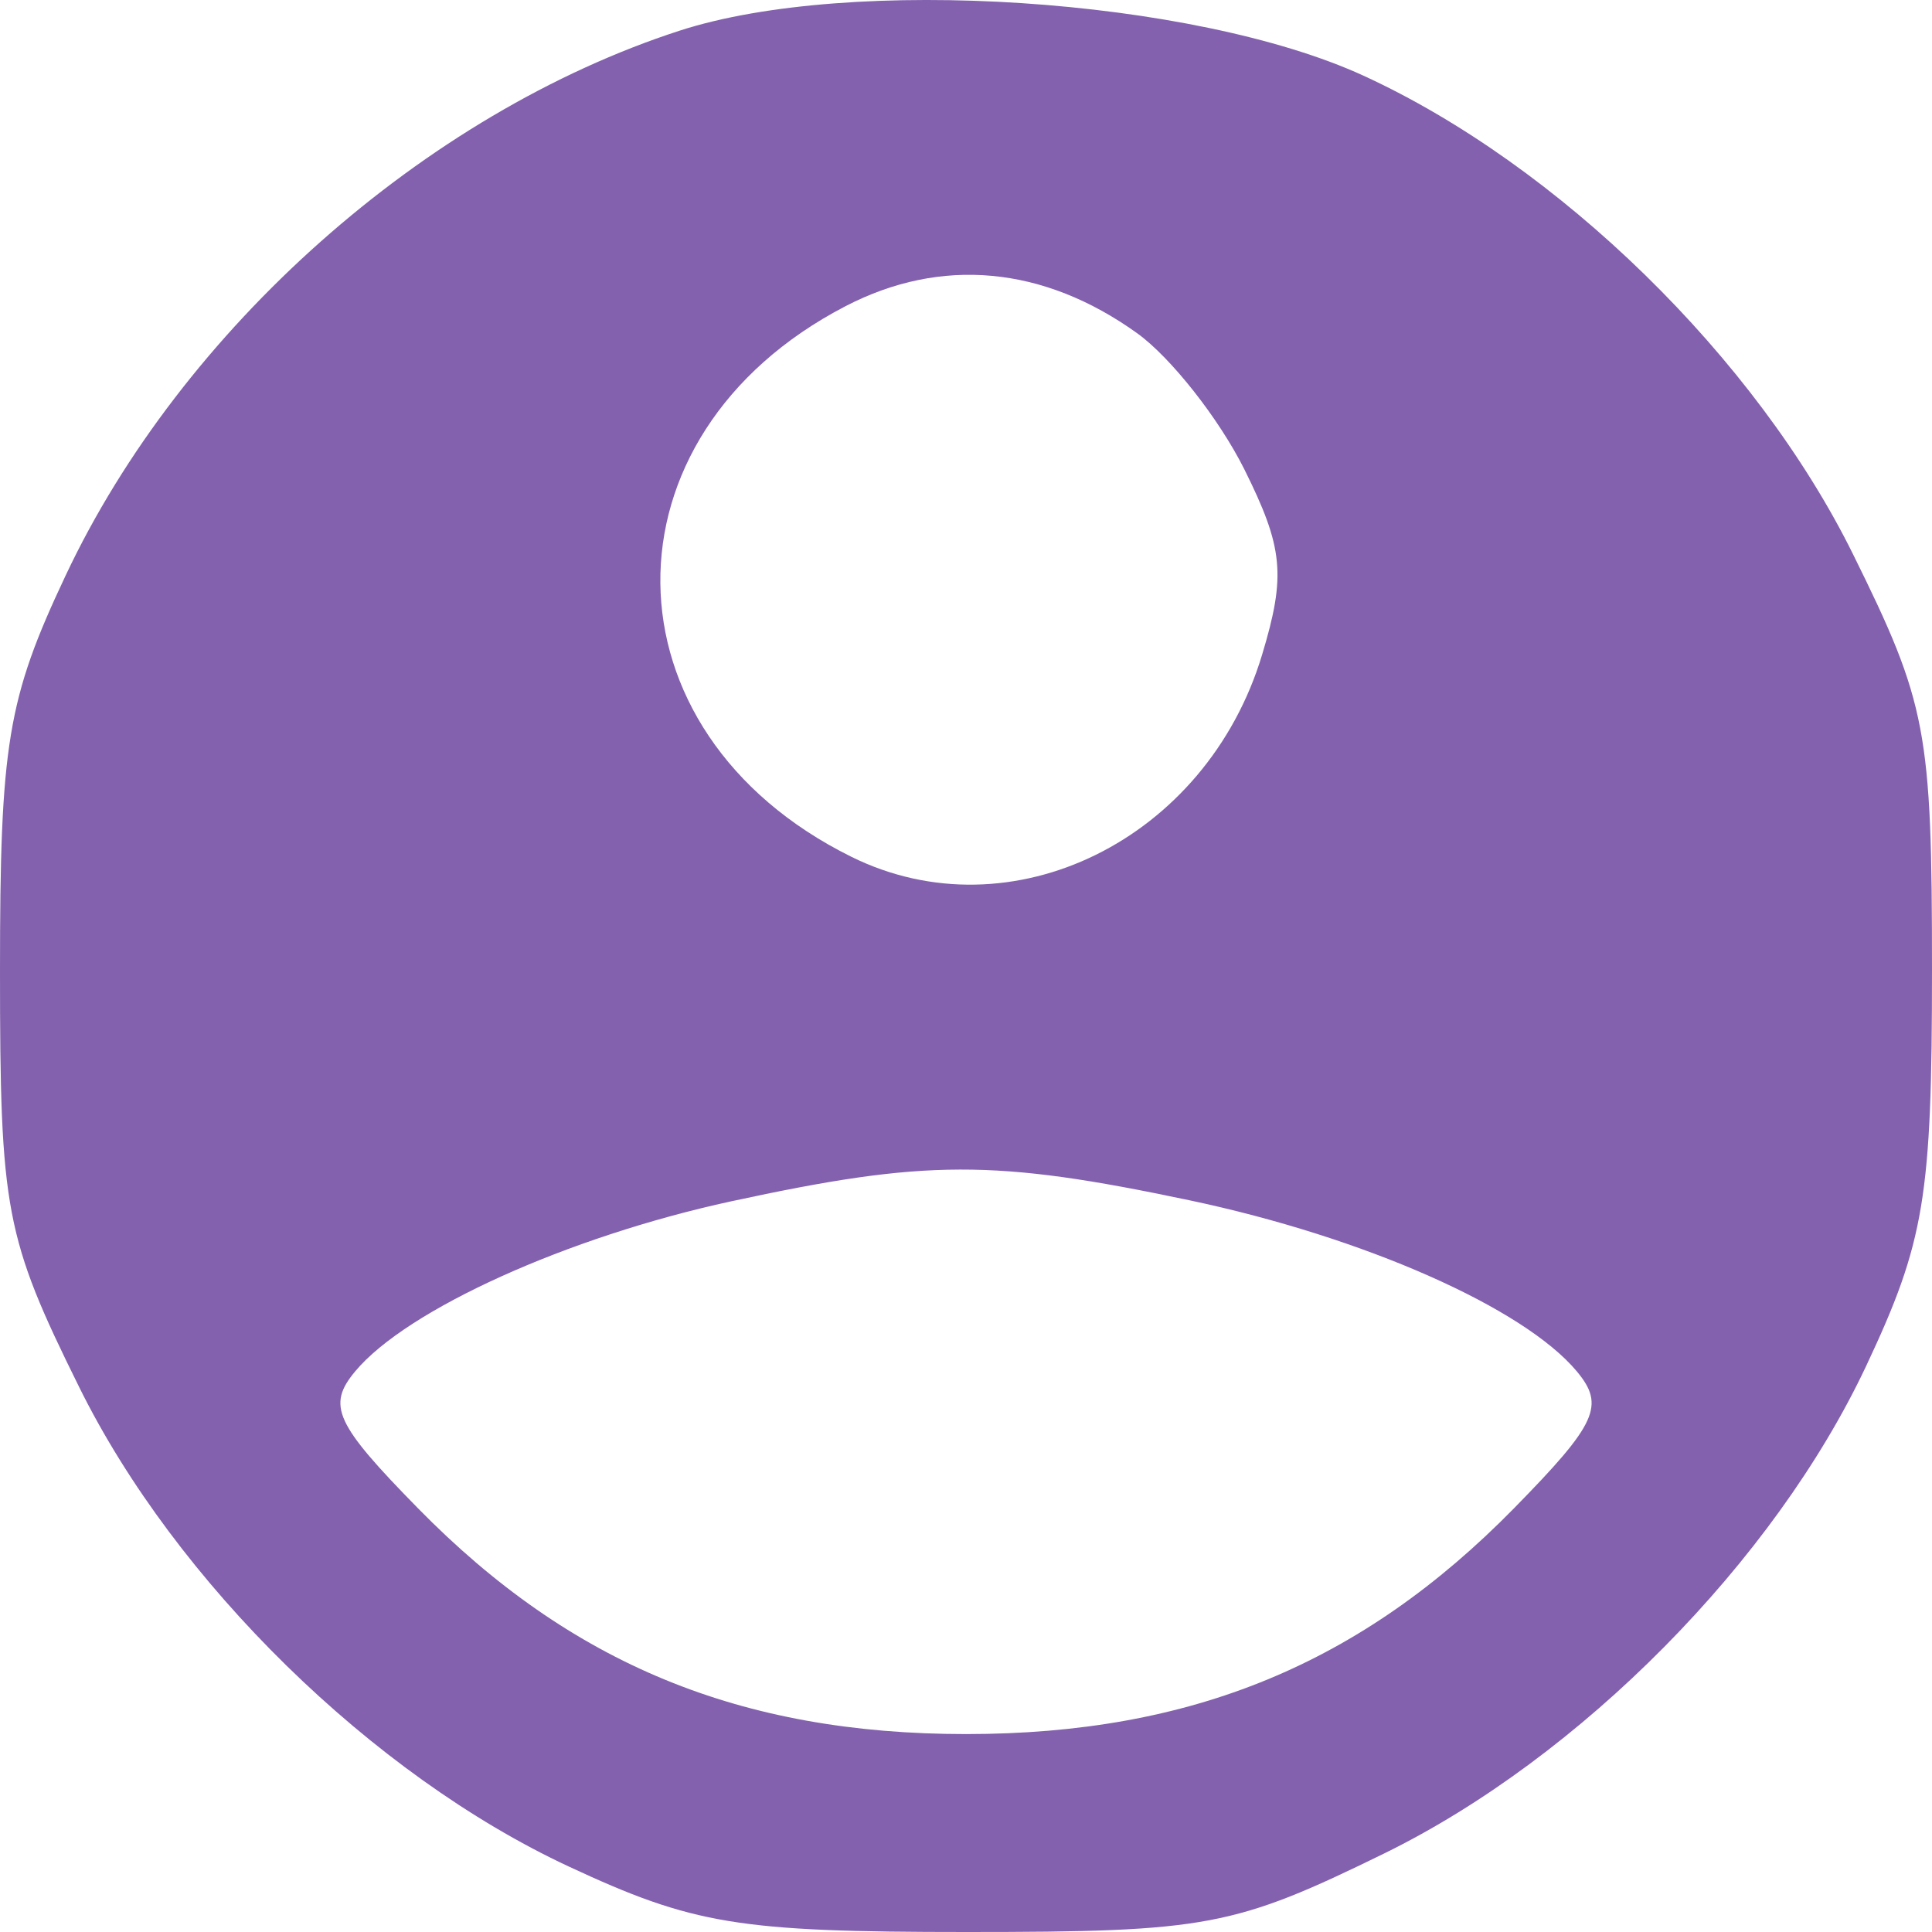 <svg width="18" height="18" viewBox="0 0 18 18" fill="none" xmlns="http://www.w3.org/2000/svg">
<path fill-rule="evenodd" clip-rule="evenodd" d="M6.331 0.286C3.958 1.056 1.692 3.067 0.611 5.363C0.069 6.512 0 6.932 0 9.046C0 11.277 0.048 11.529 0.737 12.922C1.636 14.741 3.469 16.536 5.297 17.389C6.46 17.931 6.877 18 9.005 18C11.246 18 11.499 17.952 12.899 17.267C14.725 16.371 16.529 14.547 17.386 12.728C17.931 11.57 18 11.154 18 9.037C18 6.806 17.952 6.554 17.263 5.161C16.36 3.335 14.521 1.539 12.703 0.705C11.119 -0.021 7.924 -0.231 6.331 0.286ZM10.595 3.105C10.908 3.33 11.357 3.9 11.593 4.372C11.957 5.103 11.982 5.36 11.759 6.099C11.24 7.825 9.421 8.72 7.931 7.982C5.583 6.82 5.554 4.059 7.877 2.853C8.768 2.39 9.722 2.478 10.595 3.105ZM11.083 11.183C12.707 11.526 14.196 12.184 14.691 12.777C14.956 13.095 14.878 13.265 14.106 14.052C12.682 15.504 11.1 16.156 9 16.156C6.9 16.156 5.318 15.504 3.894 14.052C3.122 13.265 3.044 13.095 3.309 12.777C3.789 12.201 5.289 11.523 6.81 11.193C8.627 10.8 9.261 10.799 11.083 11.183Z" fill="#8361AE"/>
</svg>
